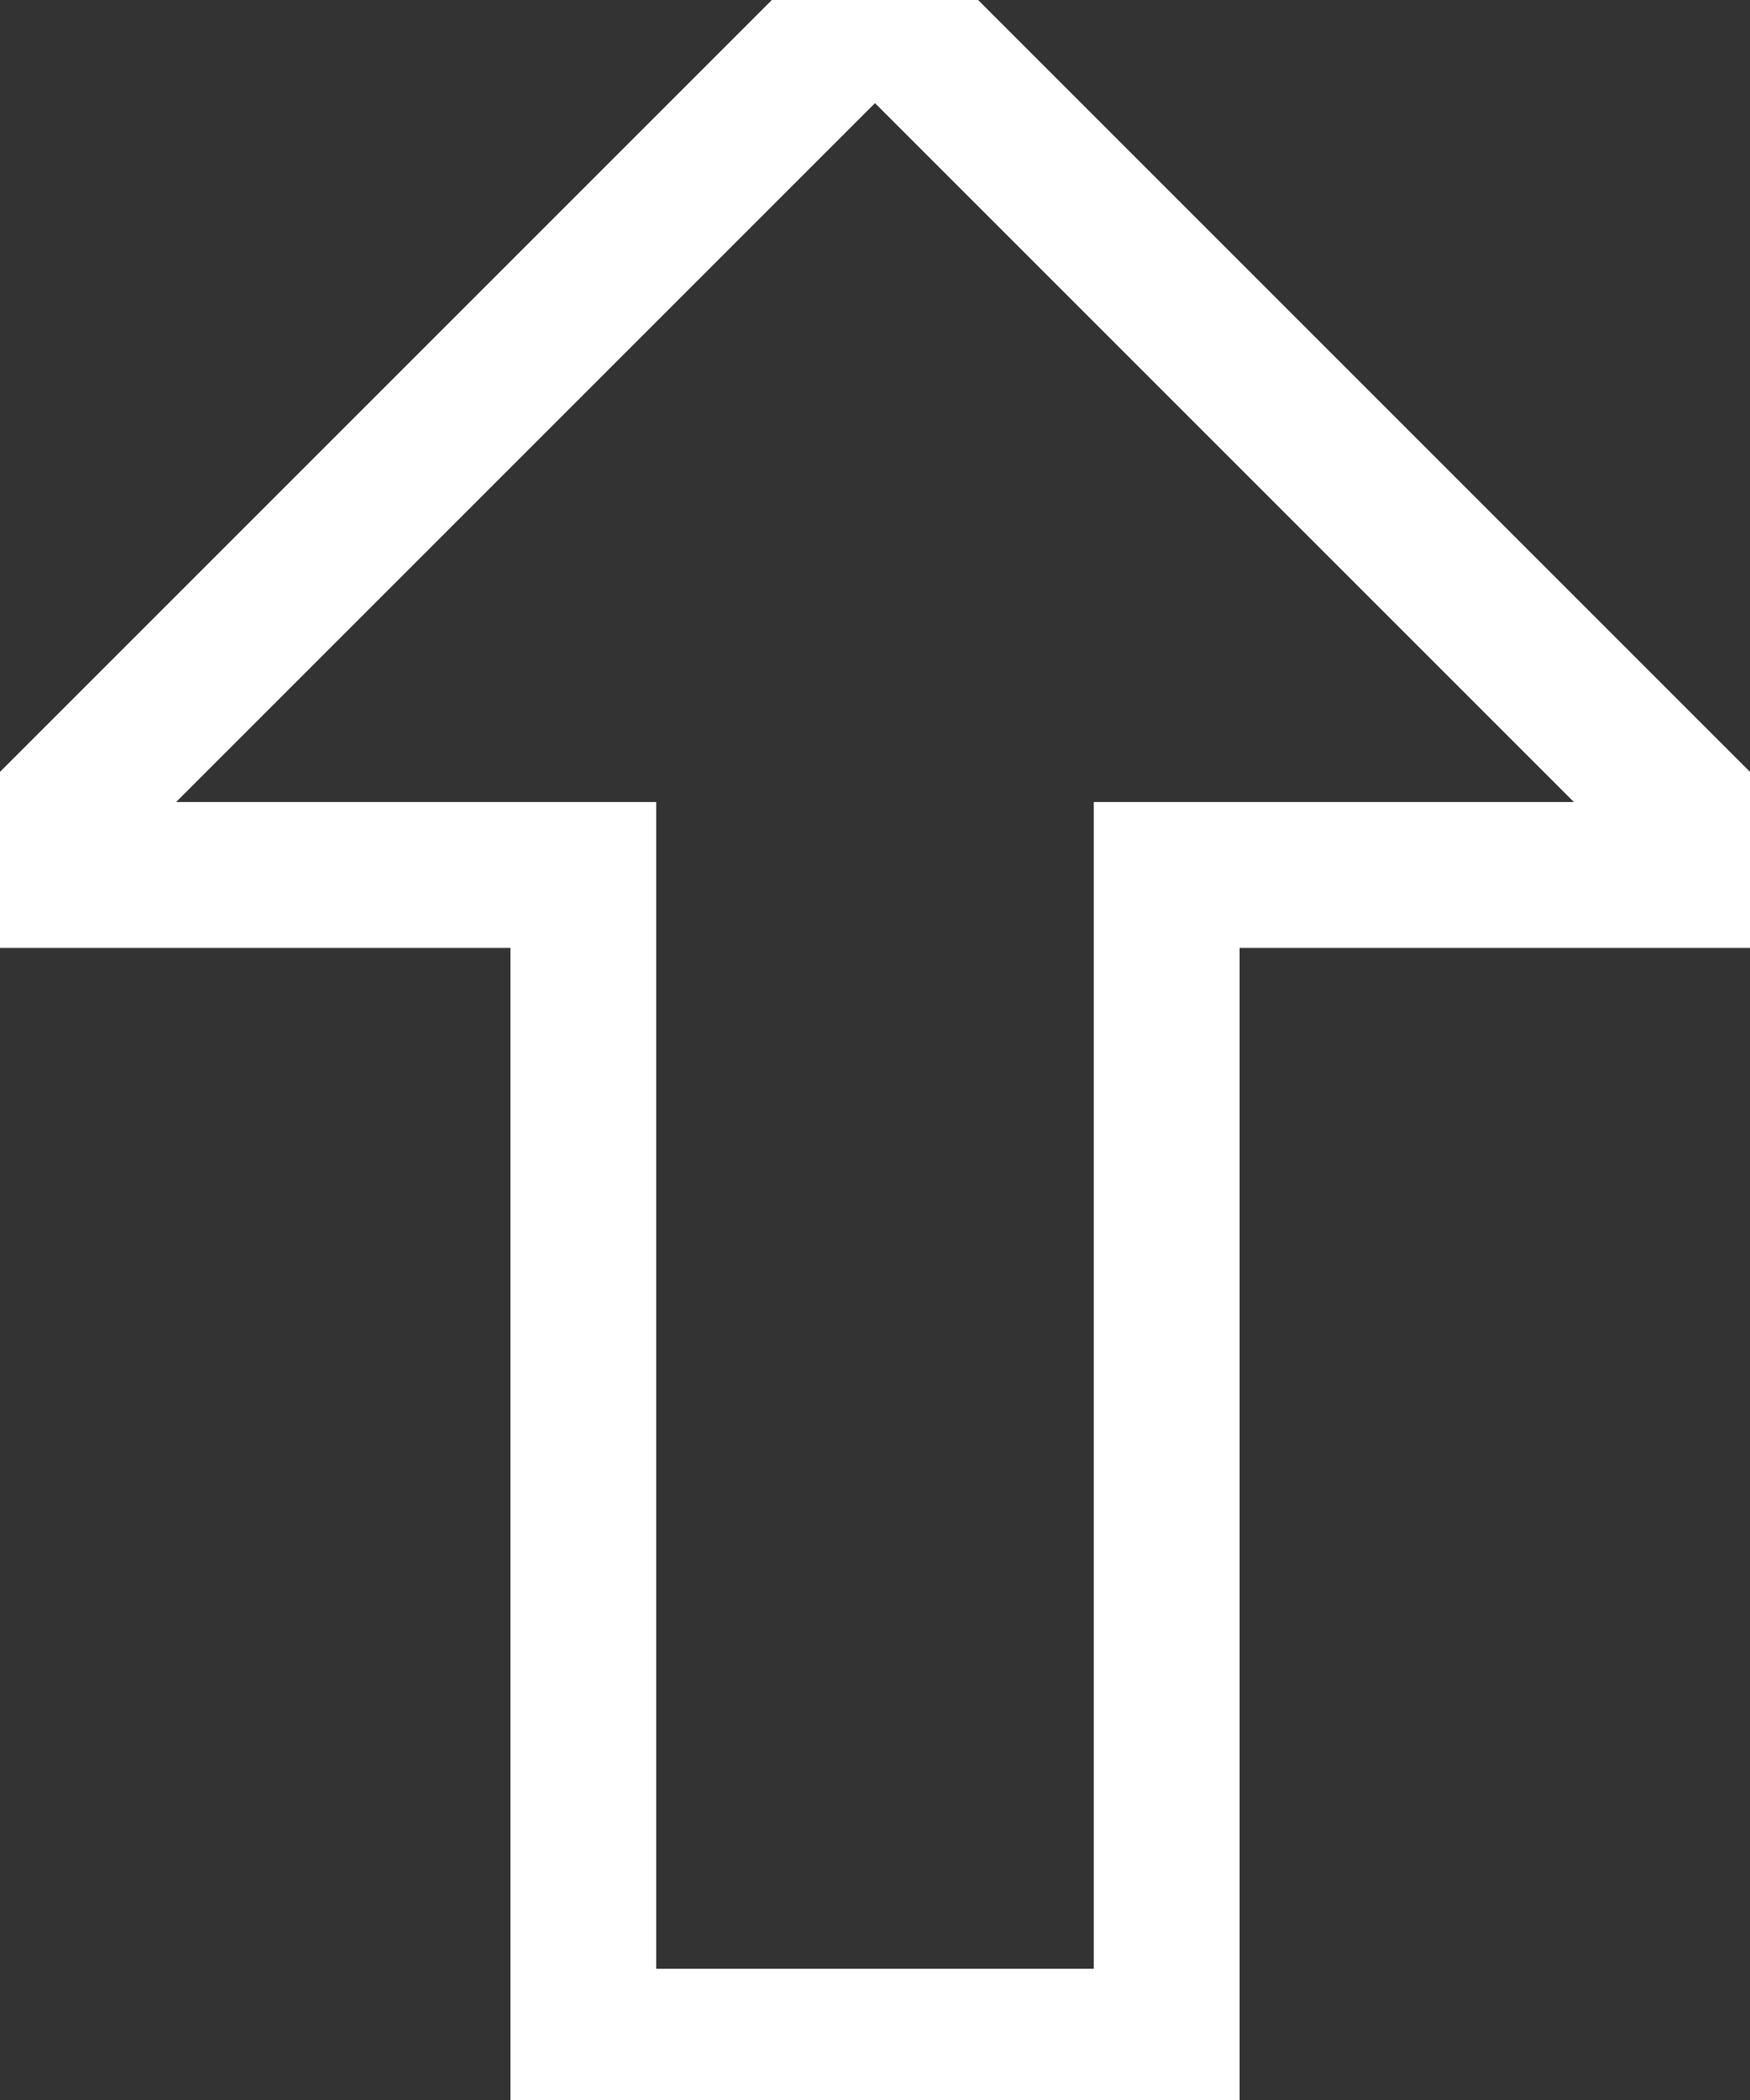 <svg viewBox="0 0 60 72" fill="none" xmlns="http://www.w3.org/2000/svg">
  <rect x="0" y="0" width="60" height="72" fill="#333333" stroke="none"/>
  <path d='M30 0 l-30 30 h20 v40 h20 v-40 h20 l-30 -30' stroke='white' stroke-width="5" />
</svg>